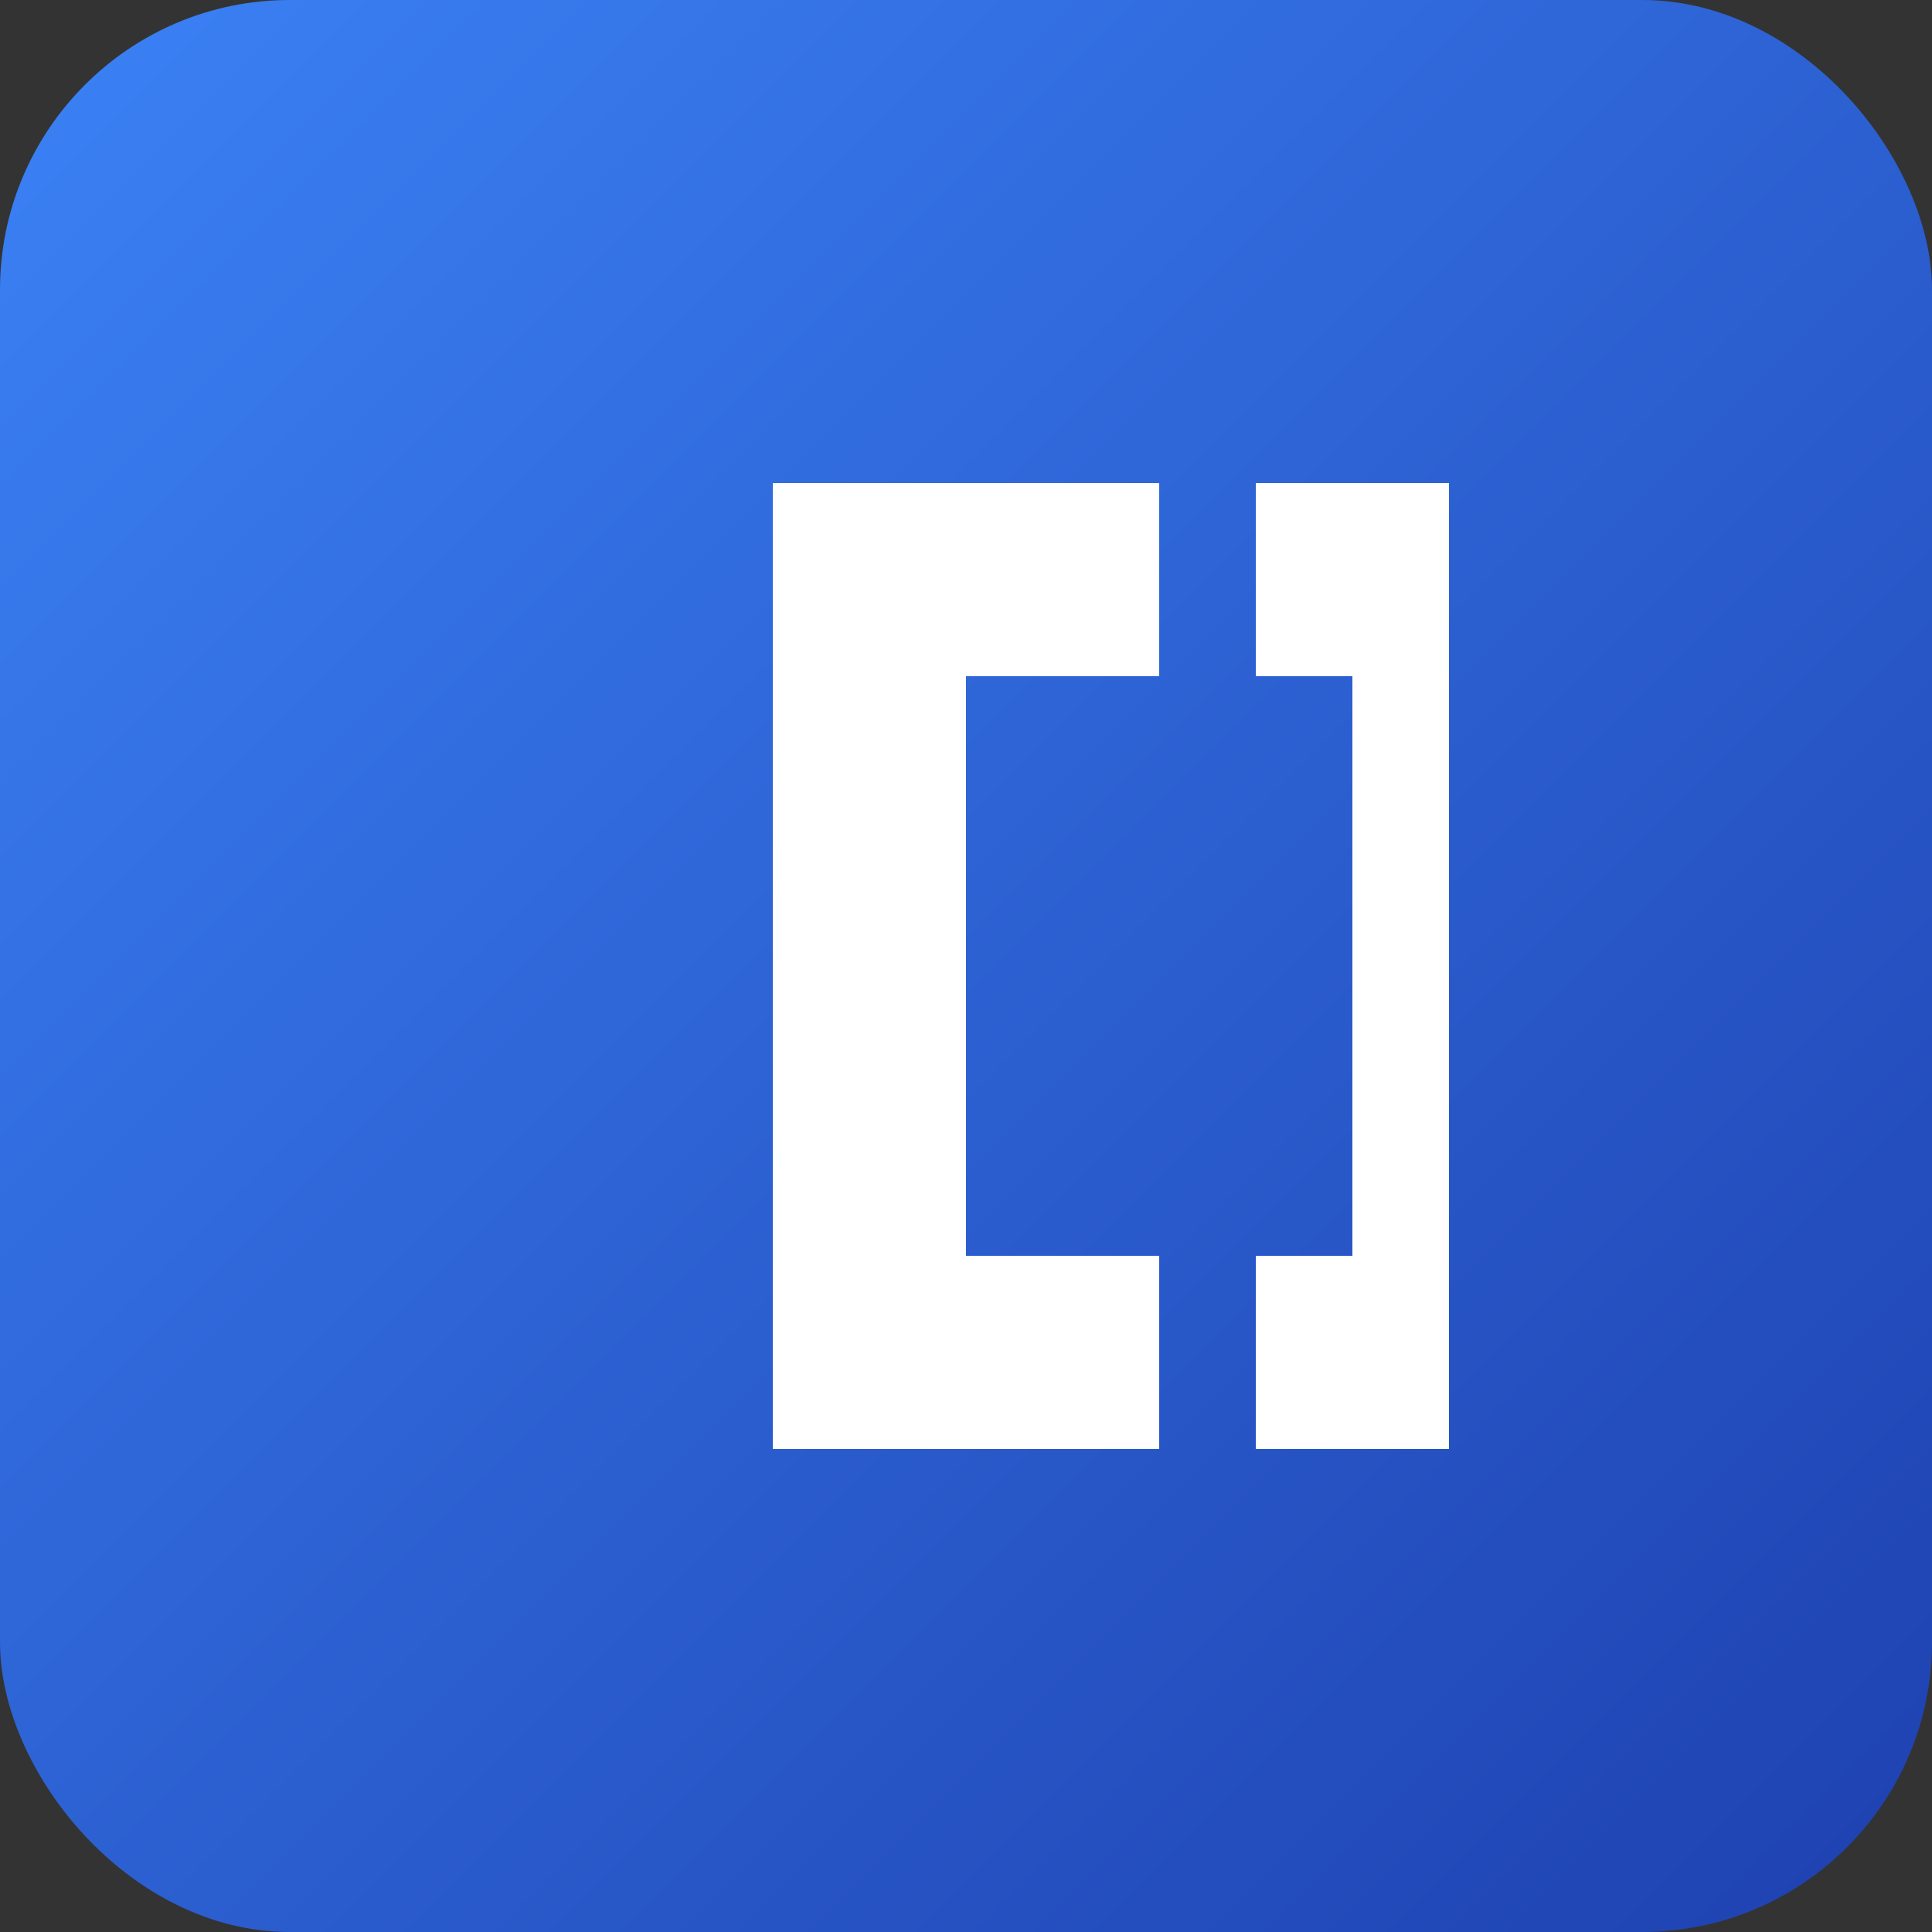 <svg width="200" height="200" viewBox="0 0 200 200" xmlns="http://www.w3.org/2000/svg">
  <rect x="0" y="0" width="200" height="200" fill="#333333" stroke="none"/>
  <defs>
    <linearGradient id="grad1" x1="0%" y1="0%" x2="100%" y2="100%">
      <stop offset="0%" style="stop-color:#3b82f6;stop-opacity:1" />
      <stop offset="100%" style="stop-color:#1e40af;stop-opacity:1" />
    </linearGradient>
  </defs>
  <rect width="200" height="200" rx="30" fill="url(#grad1)" />
  <path d="M80 50 L120 50 L120 70 L100 70 L100 130 L120 130 L120 150 L80 150 Z" fill="white" />
  <path d="M130 50 L150 50 L150 150 L130 150 L130 130 L140 130 L140 70 L130 70 Z" fill="white" />
</svg>